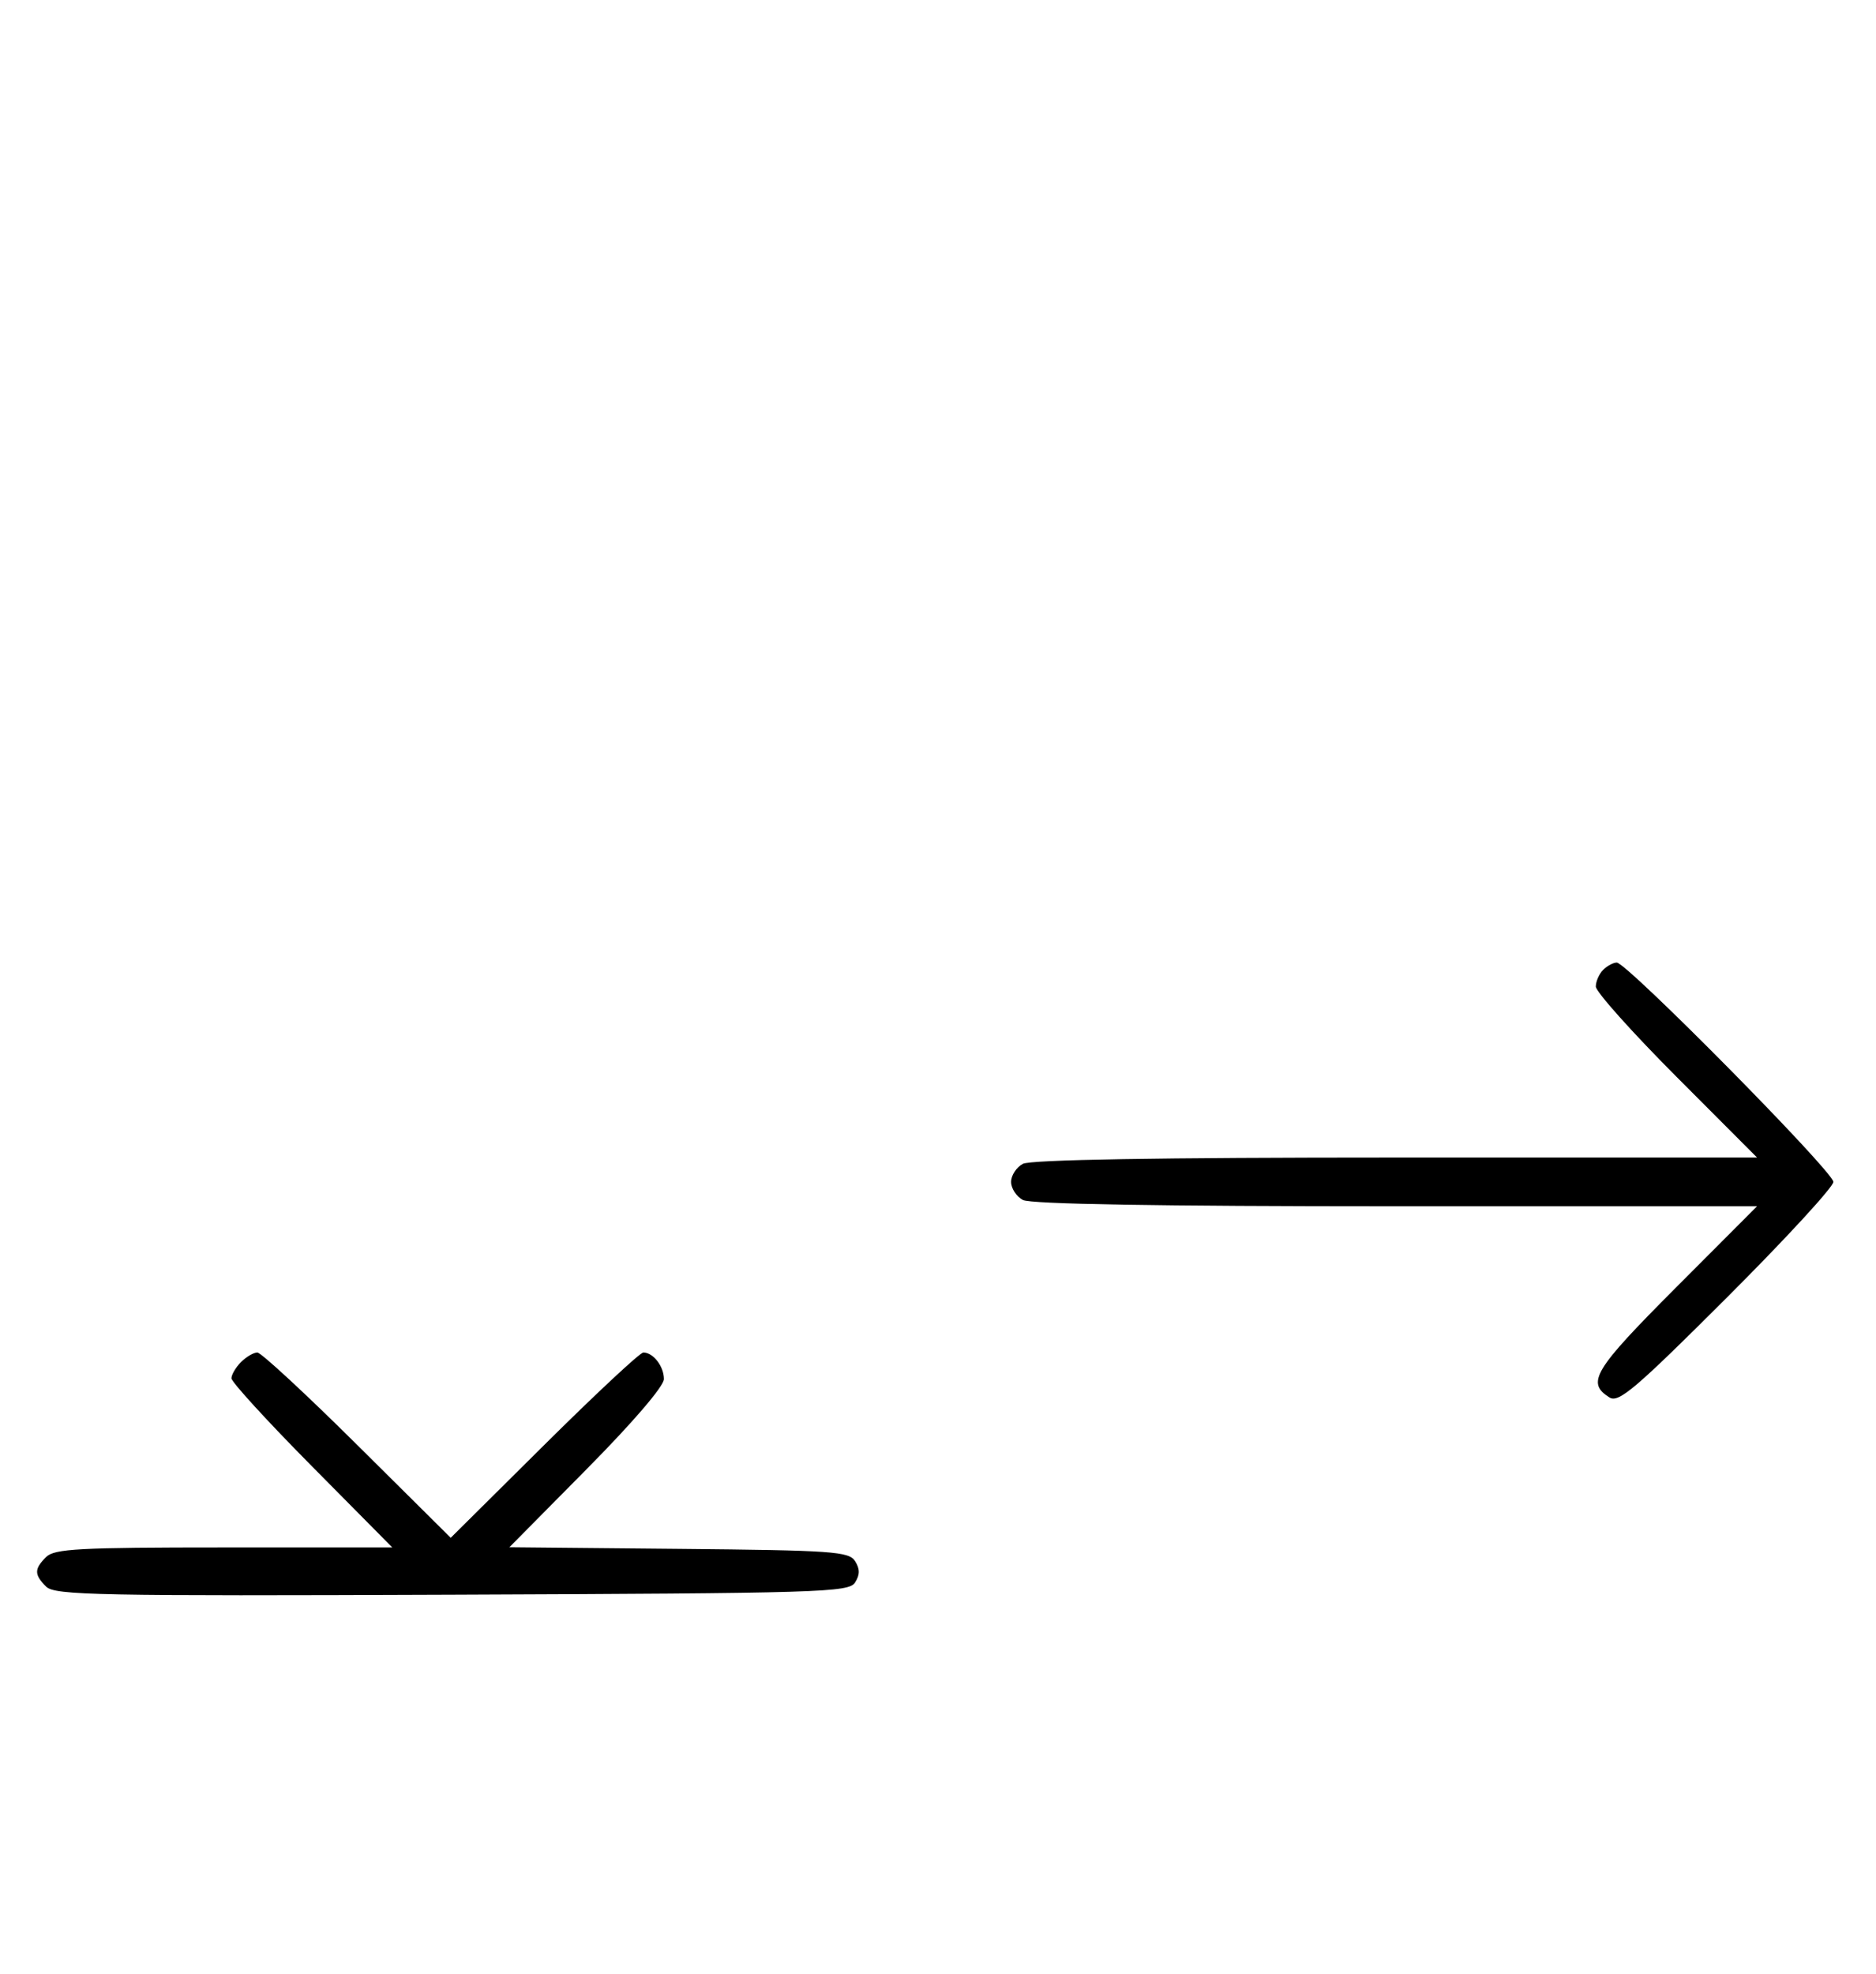 <svg xmlns="http://www.w3.org/2000/svg" width="308" height="324" viewBox="0 0 308 324" version="1.1">
	<path d="M 263.200 159.200 C 262.540 159.860, 262 161.091, 262 161.937 C 262 162.782, 267.956 169.442, 275.236 176.737 L 288.472 190 229.170 190 C 190.204 190, 169.205 190.355, 167.934 191.035 C 166.870 191.605, 166 192.939, 166 194 C 166 195.061, 166.870 196.395, 167.934 196.965 C 169.205 197.645, 190.204 198, 229.170 198 L 288.472 198 275.136 211.363 C 261.619 224.909, 260.384 226.953, 264.247 229.386 C 265.742 230.327, 268.510 227.971, 283.497 213.003 C 293.123 203.388, 301 194.837, 301 194 C 301 192.319, 267.101 158, 265.440 158 C 264.868 158, 263.860 158.540, 263.200 159.200 M 39.571 223.571 C 38.707 224.436, 38 225.636, 38 226.239 C 38 226.841, 43.941 233.334, 51.202 240.667 L 64.405 254 36.774 254 C 12.988 254, 8.924 254.219, 7.571 255.571 C 5.596 257.546, 5.598 258.455, 7.579 260.436 C 8.990 261.847, 16.058 261.987, 74.220 261.757 C 134.934 261.517, 139.356 261.383, 140.386 259.750 C 141.191 258.474, 141.191 257.526, 140.386 256.250 C 139.386 254.663, 136.698 254.475, 111.457 254.234 L 83.631 253.968 96.315 241.148 C 103.905 233.478, 109 227.539, 109 226.364 C 109 224.273, 107.241 222, 105.623 222 C 105.085 222, 97.750 228.844, 89.323 237.208 L 74 252.416 58.677 237.208 C 50.250 228.844, 42.857 222, 42.249 222 C 41.640 222, 40.436 222.707, 39.571 223.571 " stroke="none" fill="black" fill-rule="evenodd"/>
</svg>
